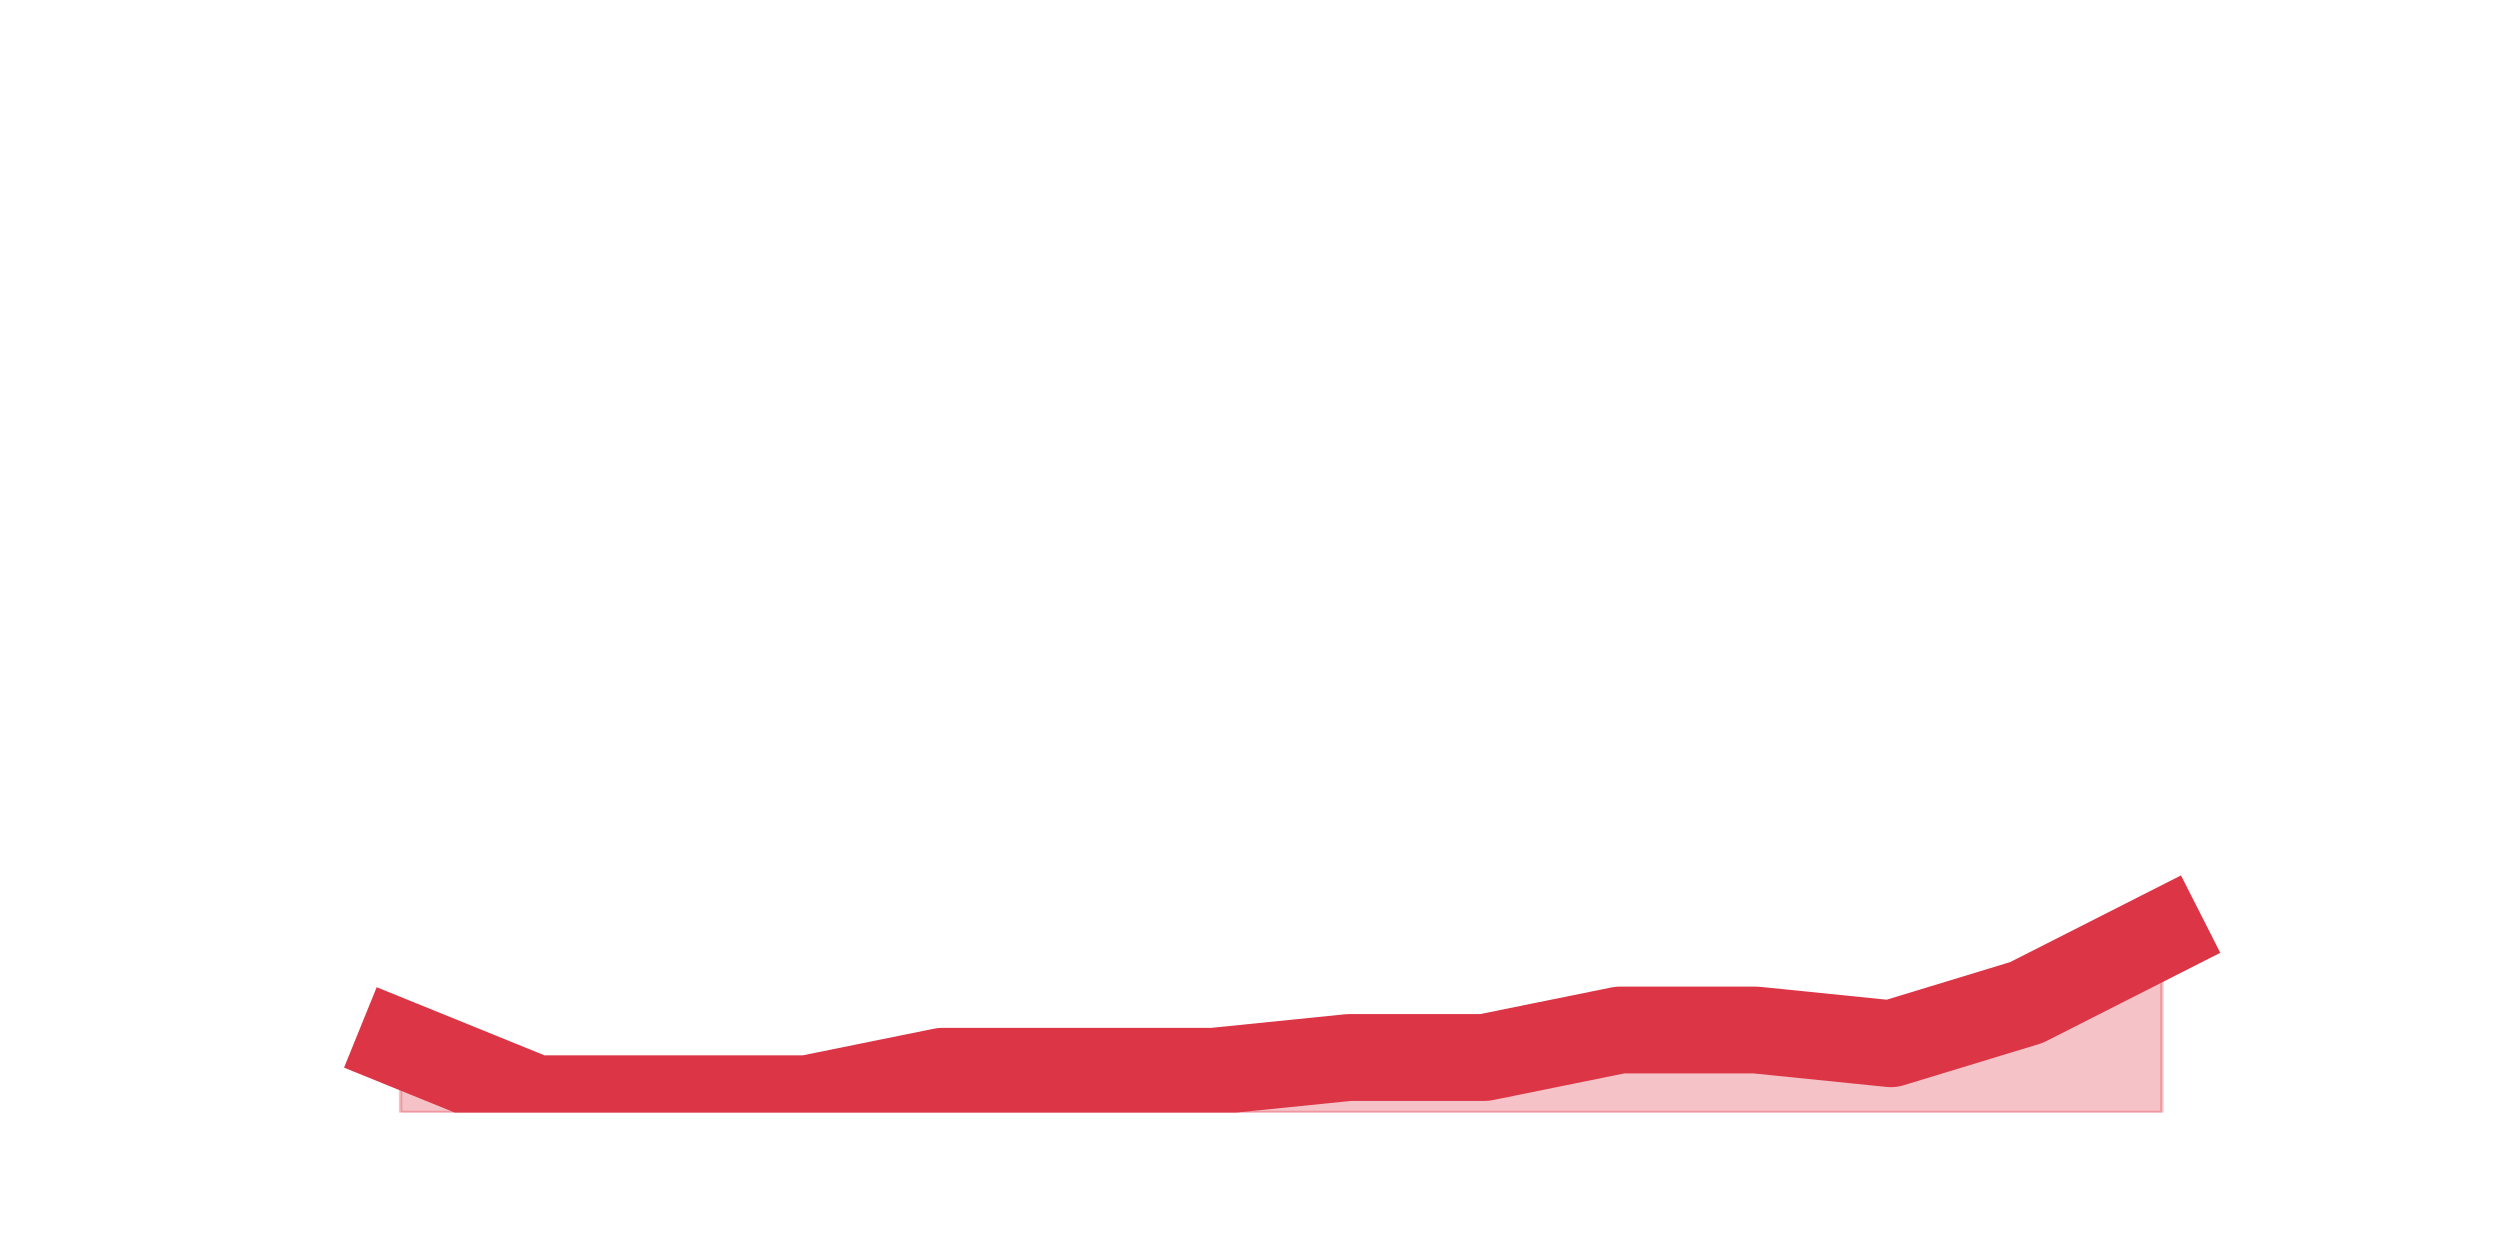 <?xml version="1.0" encoding="utf-8" standalone="no"?>
<!DOCTYPE svg PUBLIC "-//W3C//DTD SVG 1.1//EN"
  "http://www.w3.org/Graphics/SVG/1.1/DTD/svg11.dtd">
<svg height="360pt" version="1.1" viewBox="0 0 720 360" width="720pt" xmlns="http://www.w3.org/2000/svg" xmlns:xlink="http://www.w3.org/1999/xlink">
 <defs>
  <style type="text/css">*{stroke-linecap:butt;stroke-linejoin:round;}</style>
 </defs>
 <g id="figure_1">
  <g id="patch_1">
   <path d="M 0 360 
L 720 360 
L 720 0 
L 0 0 
z
" style="fill:none;"/>
  </g>
  <g id="axes_1">
   <g id="matplotlib.axis_1"/>
   <g id="matplotlib.axis_2"/>
   <g id="PolyCollection_1">
    <defs>
     <path d="M 115.364 -59.4 
L 115.364 -39.6 
L 154.385 -39.6 
L 193.406 -39.6 
L 232.427 -39.6 
L 271.448 -39.6 
L 310.469 -39.6 
L 349.49 -39.6 
L 388.51 -39.6 
L 427.531 -39.6 
L 466.552 -39.6 
L 505.573 -39.6 
L 544.594 -39.6 
L 583.615 -39.6 
L 622.636 -39.6 
L 622.636 -91.08 
L 622.636 -91.08 
L 583.615 -71.28 
L 544.594 -59.4 
L 505.573 -63.36 
L 466.552 -63.36 
L 427.531 -55.44 
L 388.51 -55.44 
L 349.49 -51.48 
L 310.469 -51.48 
L 271.448 -51.48 
L 232.427 -43.56 
L 193.406 -43.56 
L 154.385 -43.56 
L 115.364 -59.4 
z
" id="m7aca44a2a1" style="stroke:#dc3545;stroke-opacity:0.3;"/>
    </defs>
    <g clip-path="url(#p65cee38ee7)">
     <use style="fill:#dc3545;fill-opacity:0.3;stroke:#dc3545;stroke-opacity:0.3;" x="0" xlink:href="#m7aca44a2a1" y="360"/>
    </g>
   </g>
   <g id="line2d_1">
    <path clip-path="url(#p65cee38ee7)" d="M 115.364 300.6 
L 154.385 316.44 
L 193.406 316.44 
L 232.427 316.44 
L 271.448 308.52 
L 310.469 308.52 
L 349.49 308.52 
L 388.51 304.56 
L 427.531 304.56 
L 466.552 296.64 
L 505.573 296.64 
L 544.594 300.6 
L 583.615 288.72 
L 622.636 268.92 
" style="fill:none;stroke:#dc3545;stroke-linecap:square;stroke-width:25;"/>
   </g>
  </g>
 </g>
 <defs>
  <clipPath id="p65cee38ee7">
   <rect height="277.2" width="558" x="90" y="43.2"/>
  </clipPath>
 </defs>
</svg>

